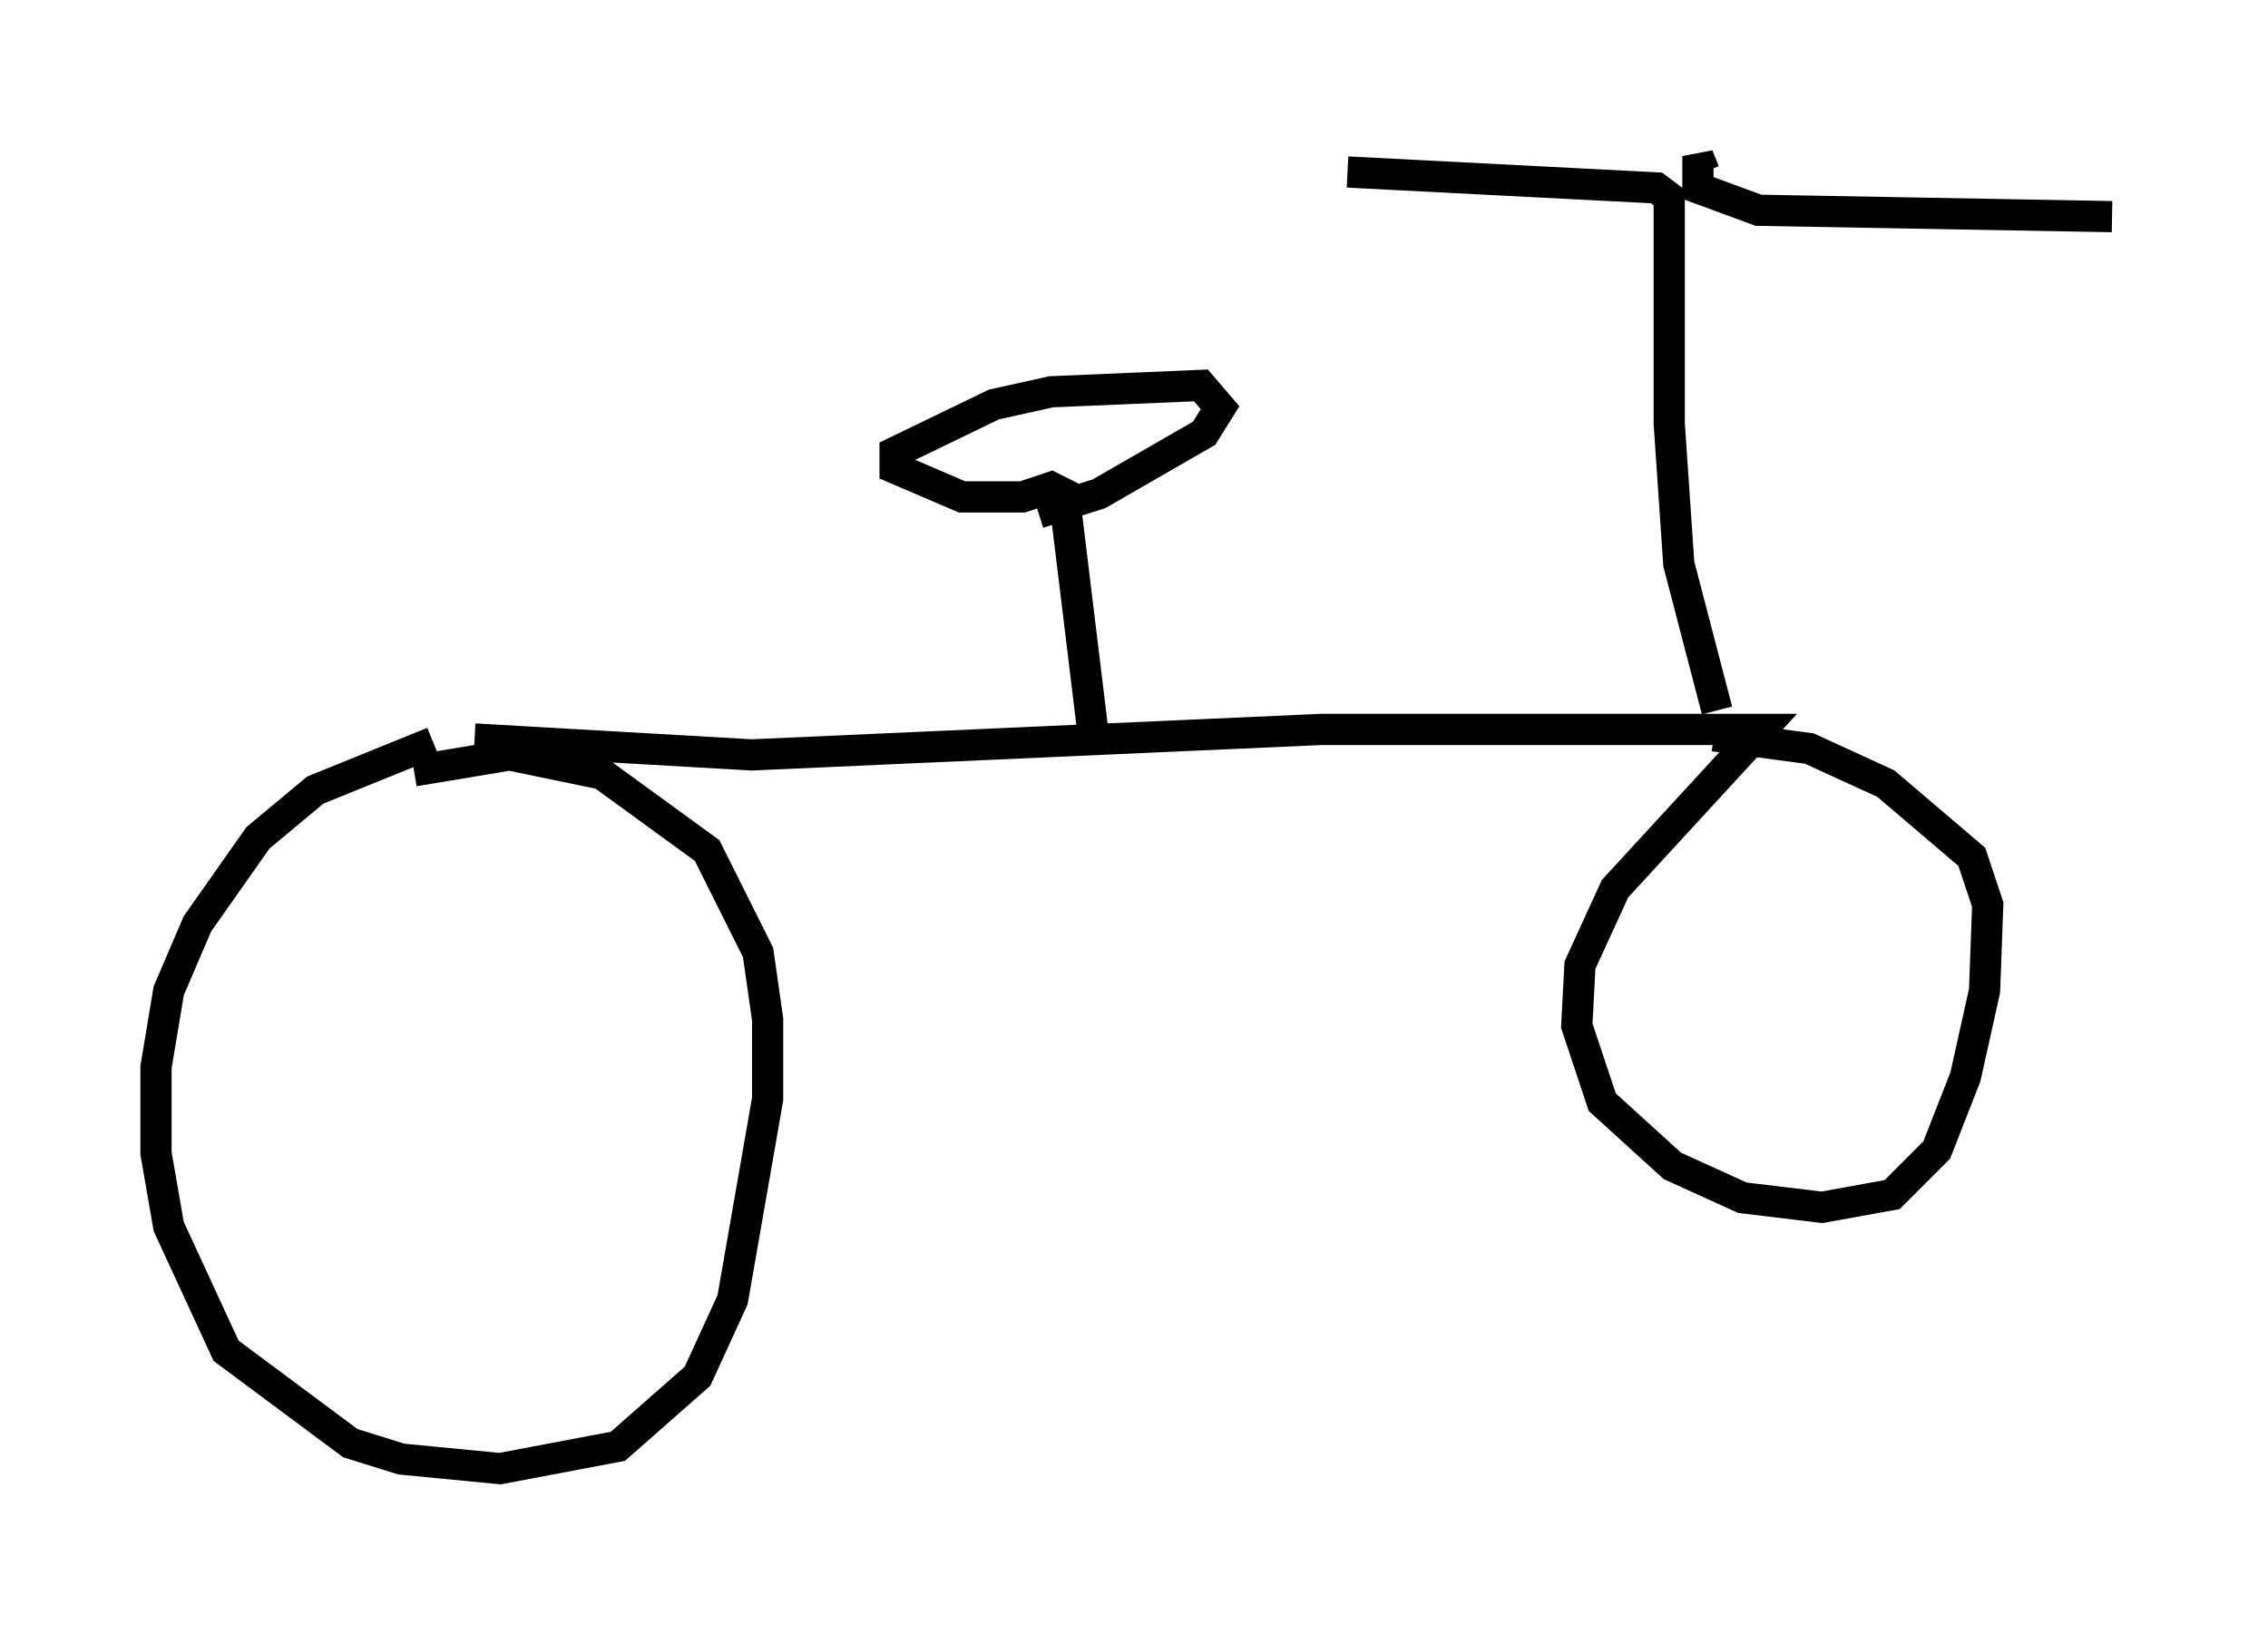 <?xml version="1.0" encoding="utf-8" ?>
<svg baseProfile="full" height="52.059" version="1.1" width="72.68" xmlns="http://www.w3.org/2000/svg" xmlns:ev="http://www.w3.org/2001/xml-events" xmlns:xlink="http://www.w3.org/1999/xlink"><defs /><rect fill="white" height="52.059" width="72.68" x="0" y="0" /><path d="M15.004, 23.988 m-1.123, -0.204 l-3.777, 1.531 -1.838, 1.531 l-1.94, 2.756 -0.919, 2.144 l-0.408, 2.45 0.0, 2.756 l0.408, 2.348 1.838, 3.981 l3.981, 2.96 1.633, 0.51 l3.165, 0.306 3.777, -0.715 l2.552, -2.246 1.123, -2.45 l1.123, -6.431 0.0, -2.552 l-0.306, -2.144 -1.633, -3.267 l-3.369, -2.45 -2.96, -0.613 l-3.063, 0.51 m1.94, -1.021 l8.881, 0.51 18.273, -0.817 l14.088, 0.0 -4.696, 5.104 l-1.123, 2.45 -0.102, 1.94 l0.817, 2.45 2.246, 2.042 l2.246, 1.021 2.552, 0.306 l2.246, -0.408 1.429, -1.429 l0.919, -2.348 0.613, -2.756 l0.102, -2.756 -0.51, -1.531 l-2.756, -2.348 -2.45, -1.123 l-3.063, -0.408 m-19.906, -0.204 l-0.919, -7.554 -0.408, -0.204 l-0.919, 0.306 -1.94, 0.0 l-2.144, -0.919 0.0, -0.51 l3.165, -1.531 1.838, -0.408 l4.798, -0.204 0.613, 0.715 l-0.51, 0.817 -3.369, 1.94 l-1.94, 0.613 m21.744, 6.329 l-1.225, -4.696 -0.306, -4.492 l0.0, -7.248 -0.408, -0.306 l-9.902, -0.51 m11.433, 0.0 l-0.204, -0.51 0.0, 1.021 l1.94, 0.715 11.331, 0.204 " fill="none" stroke="black" stroke-width="1" /></svg>